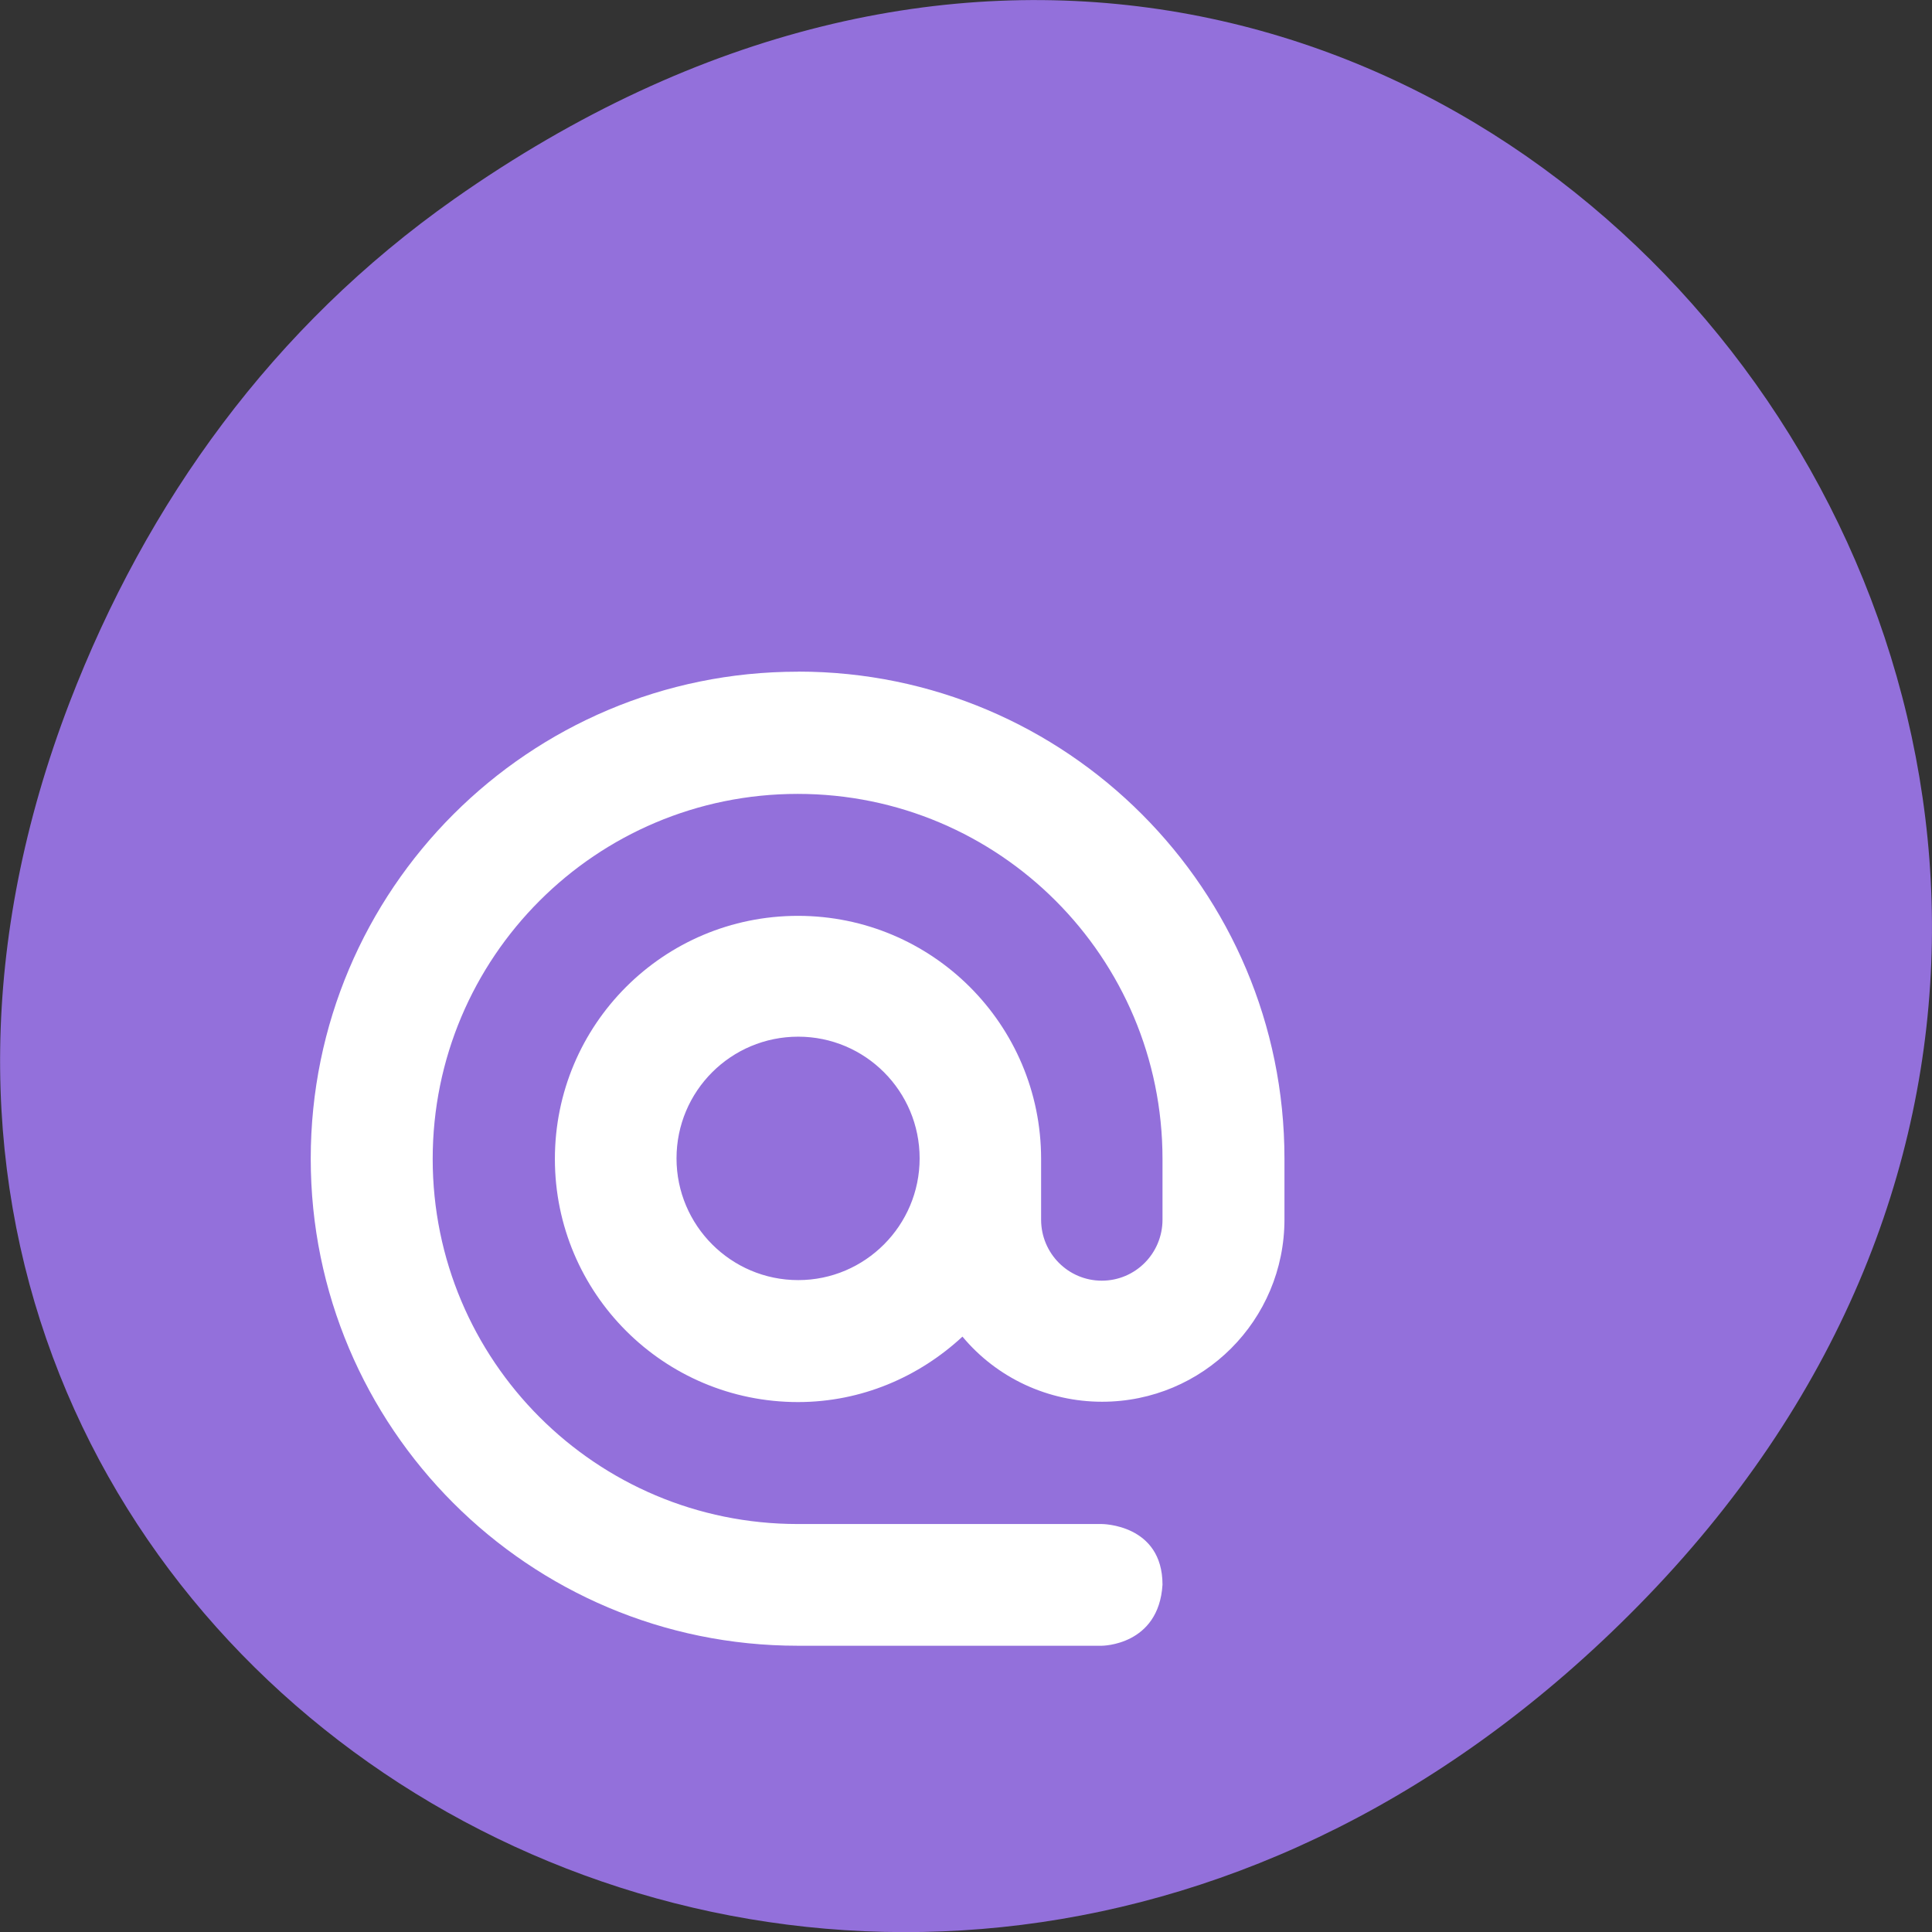 <svg xmlns="http://www.w3.org/2000/svg" viewBox="0 0 24 24"><rect x="0" y="0" width="24" height="24" fill="#333333" stroke="none"/><path d="m 5.641 2.473 c 12.273 -8.629 24.711 7.309 14.711 17.473 c -9.422 9.582 -24.06 0.699 -19.488 -11.219 c 0.957 -2.488 2.523 -4.668 4.777 -6.254" fill="#9370db"/><path d="m 9.91 8.344 c -3.34 0 -6.05 2.707 -6.05 6.05 c 0 3.34 2.707 6.05 6.05 6.05 h 3.777 c 0 0 0.707 0 0.754 -0.758 c 0 -0.754 -0.754 -0.754 -0.754 -0.754 h -3.777 c -2.508 0 -4.535 -2.031 -4.535 -4.535 c 0 -2.504 2.027 -4.535 4.535 -4.535 c 2.504 0 4.531 2.031 4.531 4.535 v 0.754 c 0 0.418 -0.336 0.758 -0.754 0.758 c -0.418 0 -0.754 -0.34 -0.754 -0.758 v -0.754 c 0 -1.672 -1.355 -3.02 -3.02 -3.02 c -1.672 0 -3.02 1.352 -3.02 3.02 c 0 1.668 1.352 3.02 3.02 3.02 c 0.789 0 1.504 -0.313 2.043 -0.813 c 0.43 0.516 1.066 0.809 1.734 0.809 c 1.254 0 2.266 -1.012 2.266 -2.266 v -0.754 c 0 -3.34 -2.707 -6.05 -6.04 -6.05 m 0 4.535 c 0.832 0 1.508 0.676 1.508 1.512 c 0 0.832 -0.676 1.512 -1.508 1.512 c -0.836 0 -1.512 -0.68 -1.512 -1.512 c 0 -0.836 0.676 -1.512 1.512 -1.512" fill="#fff"/></svg>